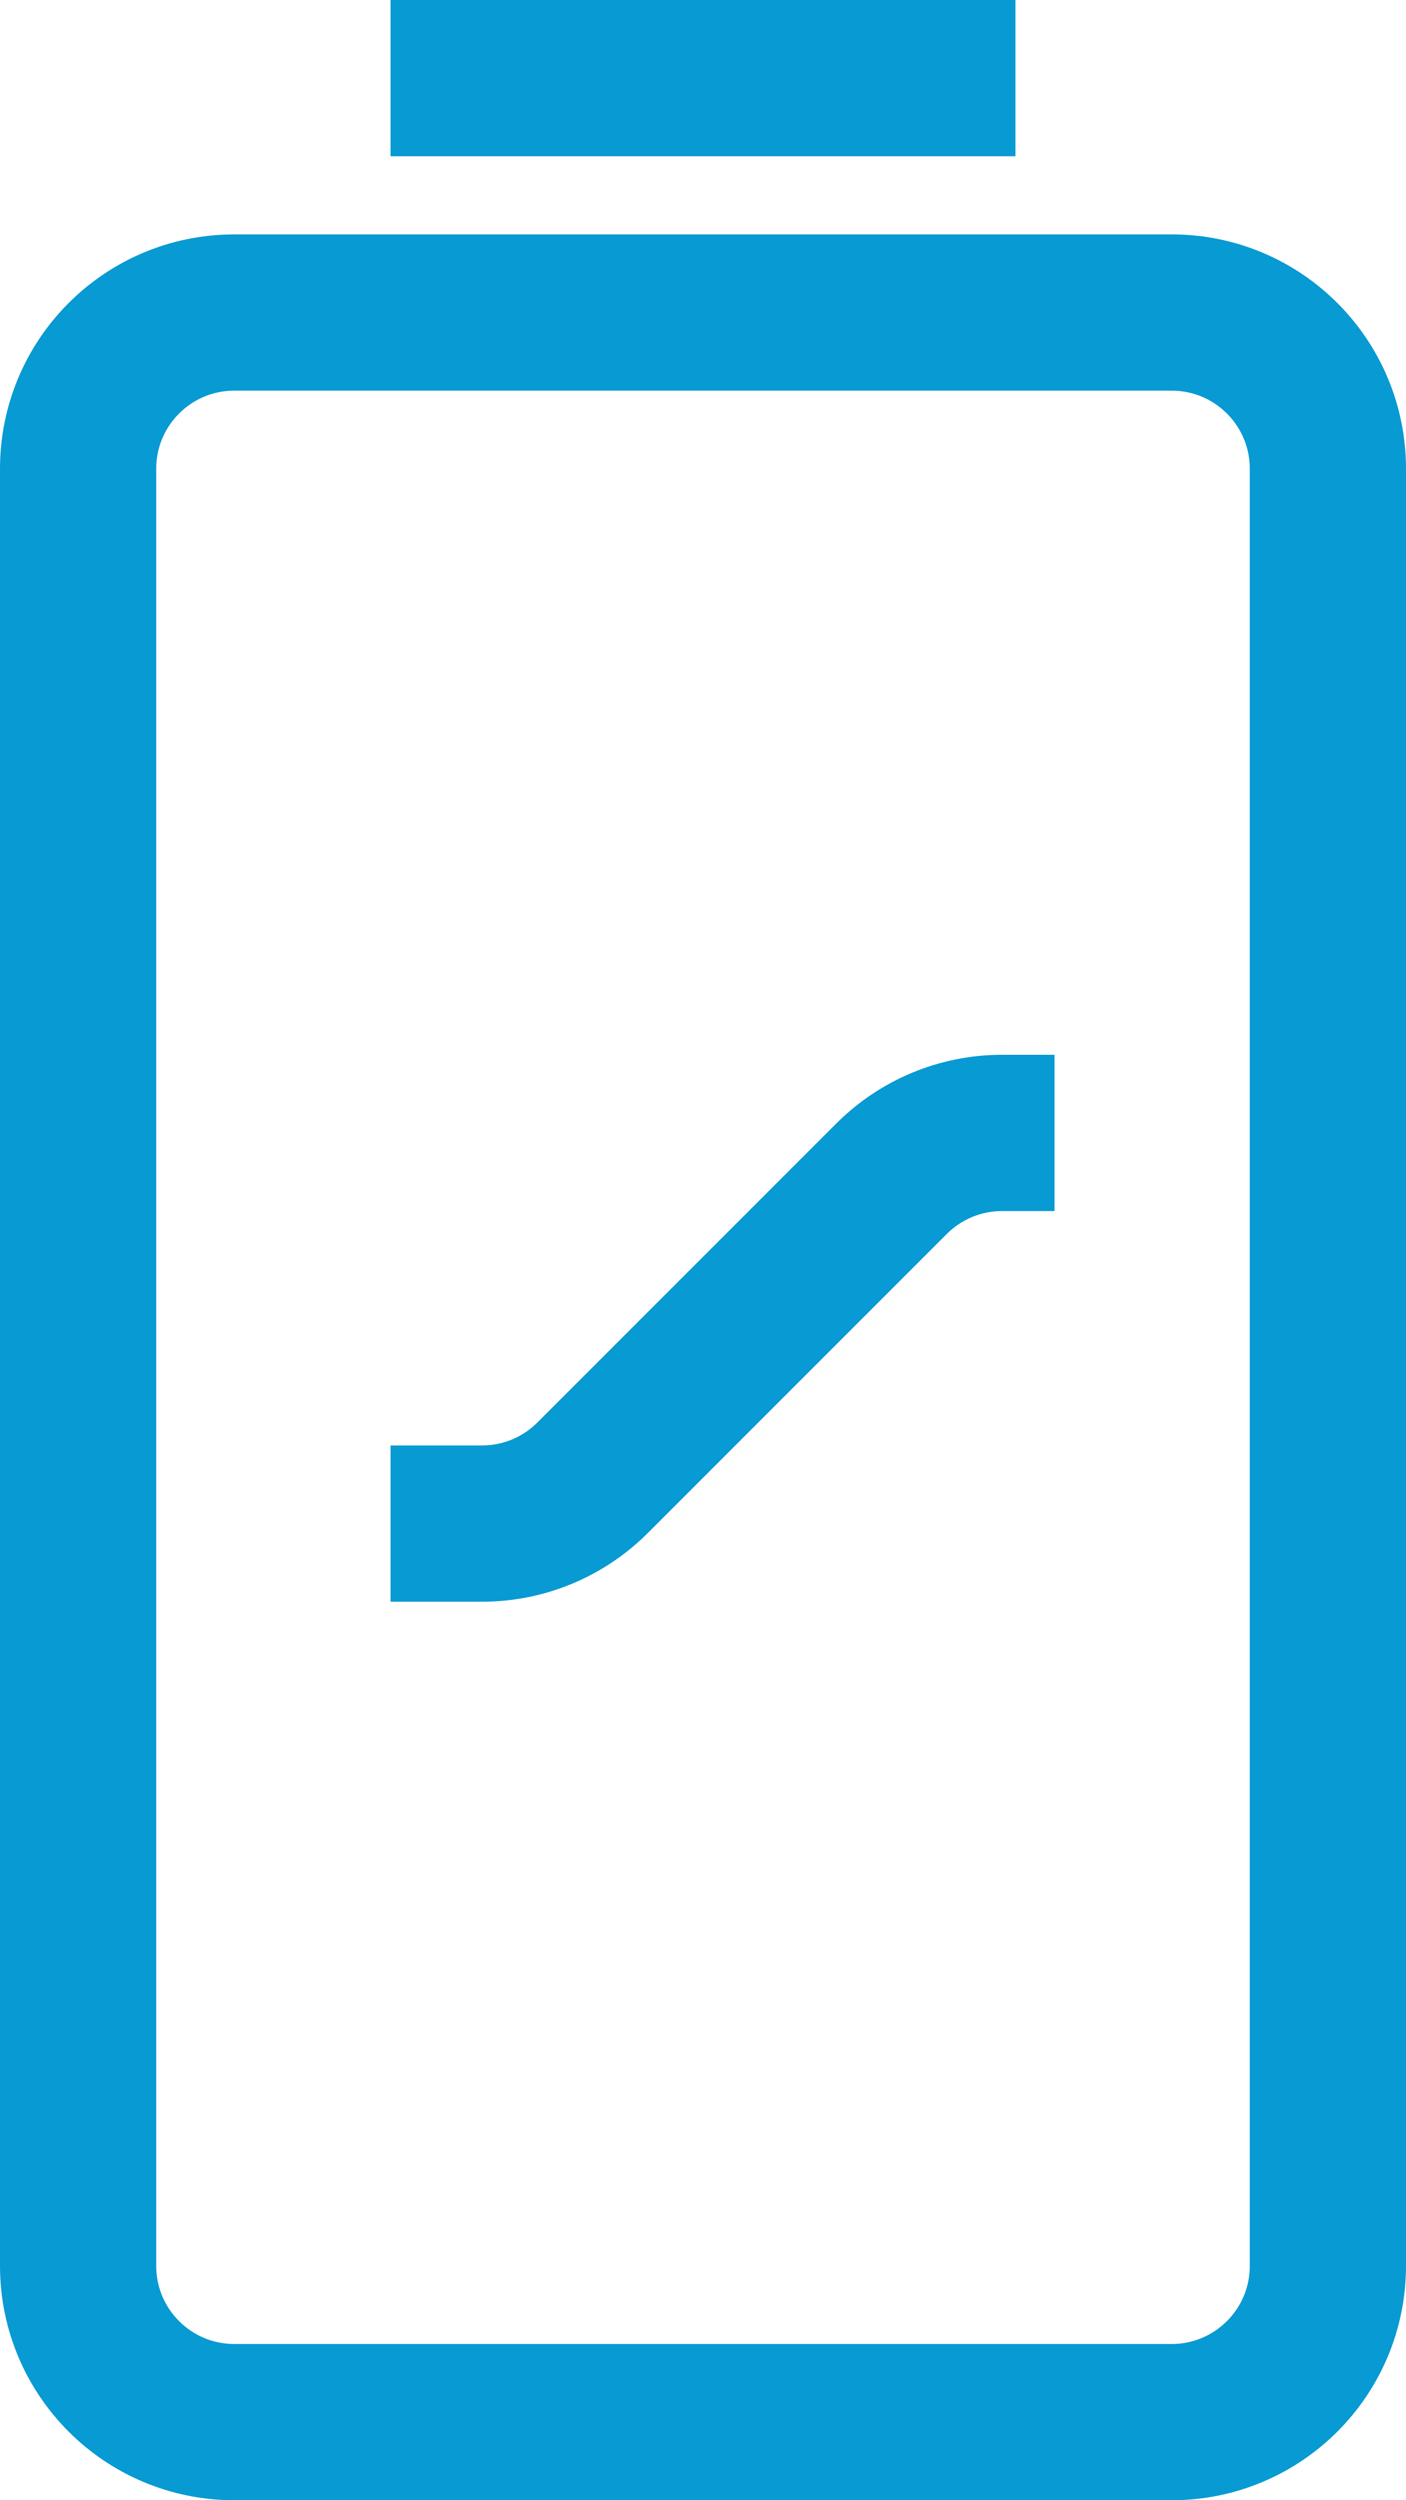 <svg width="18" height="32" viewBox="0 0 18 32" fill="none" xmlns="http://www.w3.org/2000/svg">
<path d="M5 19.5H6.172C6.702 19.5 7.211 19.289 7.586 18.914L11.414 15.086C11.789 14.711 12.298 14.5 12.828 14.5H13.5M5 1H13M3 31H15C16.105 31 17 30.105 17 29V6C17 4.895 16.105 4 15 4H3C1.895 4 1 4.895 1 6V29C1 30.105 1.895 31 3 31Z" stroke="#079AD3" stroke-width="2"/>
</svg>
